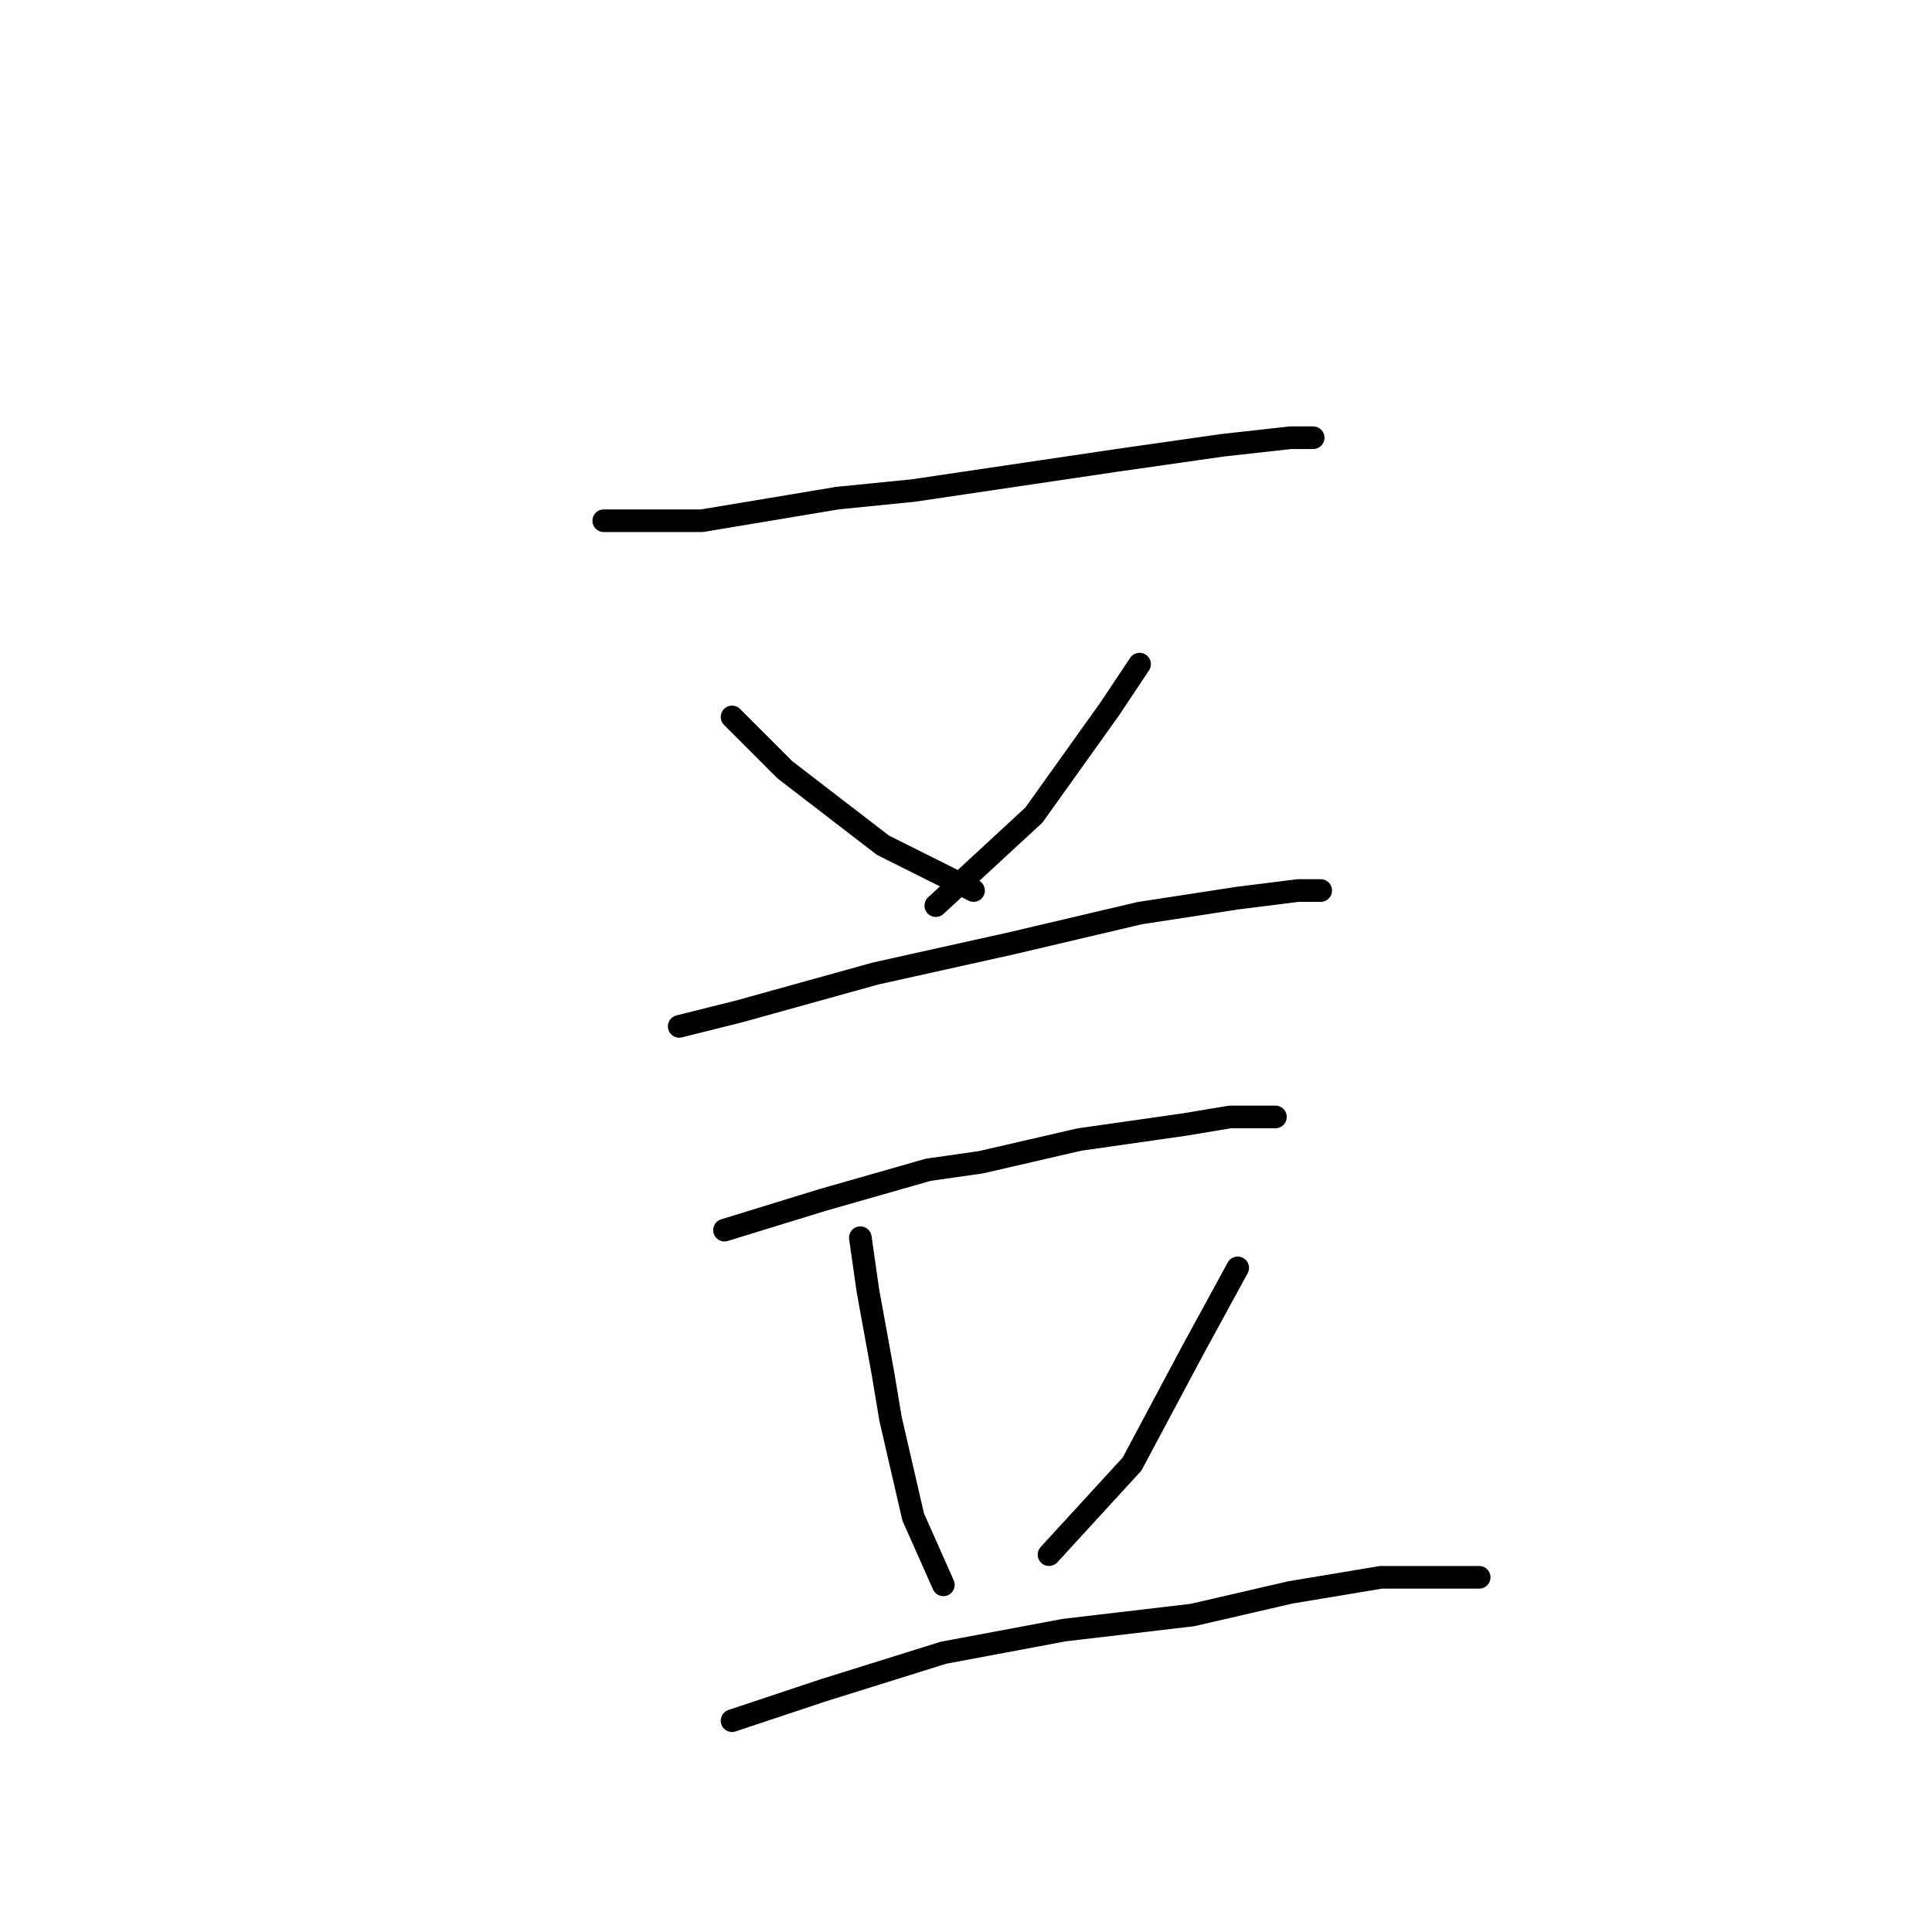 <?xml version="1.0" standalone="no"?>
    <svg width="256" height="256" xmlns="http://www.w3.org/2000/svg" version="1.1">
    <polyline stroke="black" stroke-width="3" stroke-linecap="round" fill="transparent" stroke-linejoin="round" points="80 69 93 69 111 66 121 65 148 61 162 59 171 58 174 58 174 58 " />
        <polyline stroke="black" stroke-width="3" stroke-linecap="round" fill="transparent" stroke-linejoin="round" points="97 95 104 102 117 112 129 118 129 118 " />
        <polyline stroke="black" stroke-width="3" stroke-linecap="round" fill="transparent" stroke-linejoin="round" points="151 88 147 94 137 108 124 120 124 120 " />
        <polyline stroke="black" stroke-width="3" stroke-linecap="round" fill="transparent" stroke-linejoin="round" points="90 136 98 134 116 129 134 125 151 121 164 119 172 118 175 118 175 118 " />
        <polyline stroke="black" stroke-width="3" stroke-linecap="round" fill="transparent" stroke-linejoin="round" points="96 163 109 159 123 155 130 154 143 151 157 149 163 148 167 148 169 148 169 148 " />
        <polyline stroke="black" stroke-width="3" stroke-linecap="round" fill="transparent" stroke-linejoin="round" points="114 164 115 171 117 182 118 188 121 201 125 210 125 210 " />
        <polyline stroke="black" stroke-width="3" stroke-linecap="round" fill="transparent" stroke-linejoin="round" points="164 168 158 179 150 194 139 206 139 206 " />
        <polyline stroke="black" stroke-width="3" stroke-linecap="round" fill="transparent" stroke-linejoin="round" points="97 228 109 224 125 219 141 216 158 214 171 211 183 209 193 209 196 209 196 209 " />
        </svg>